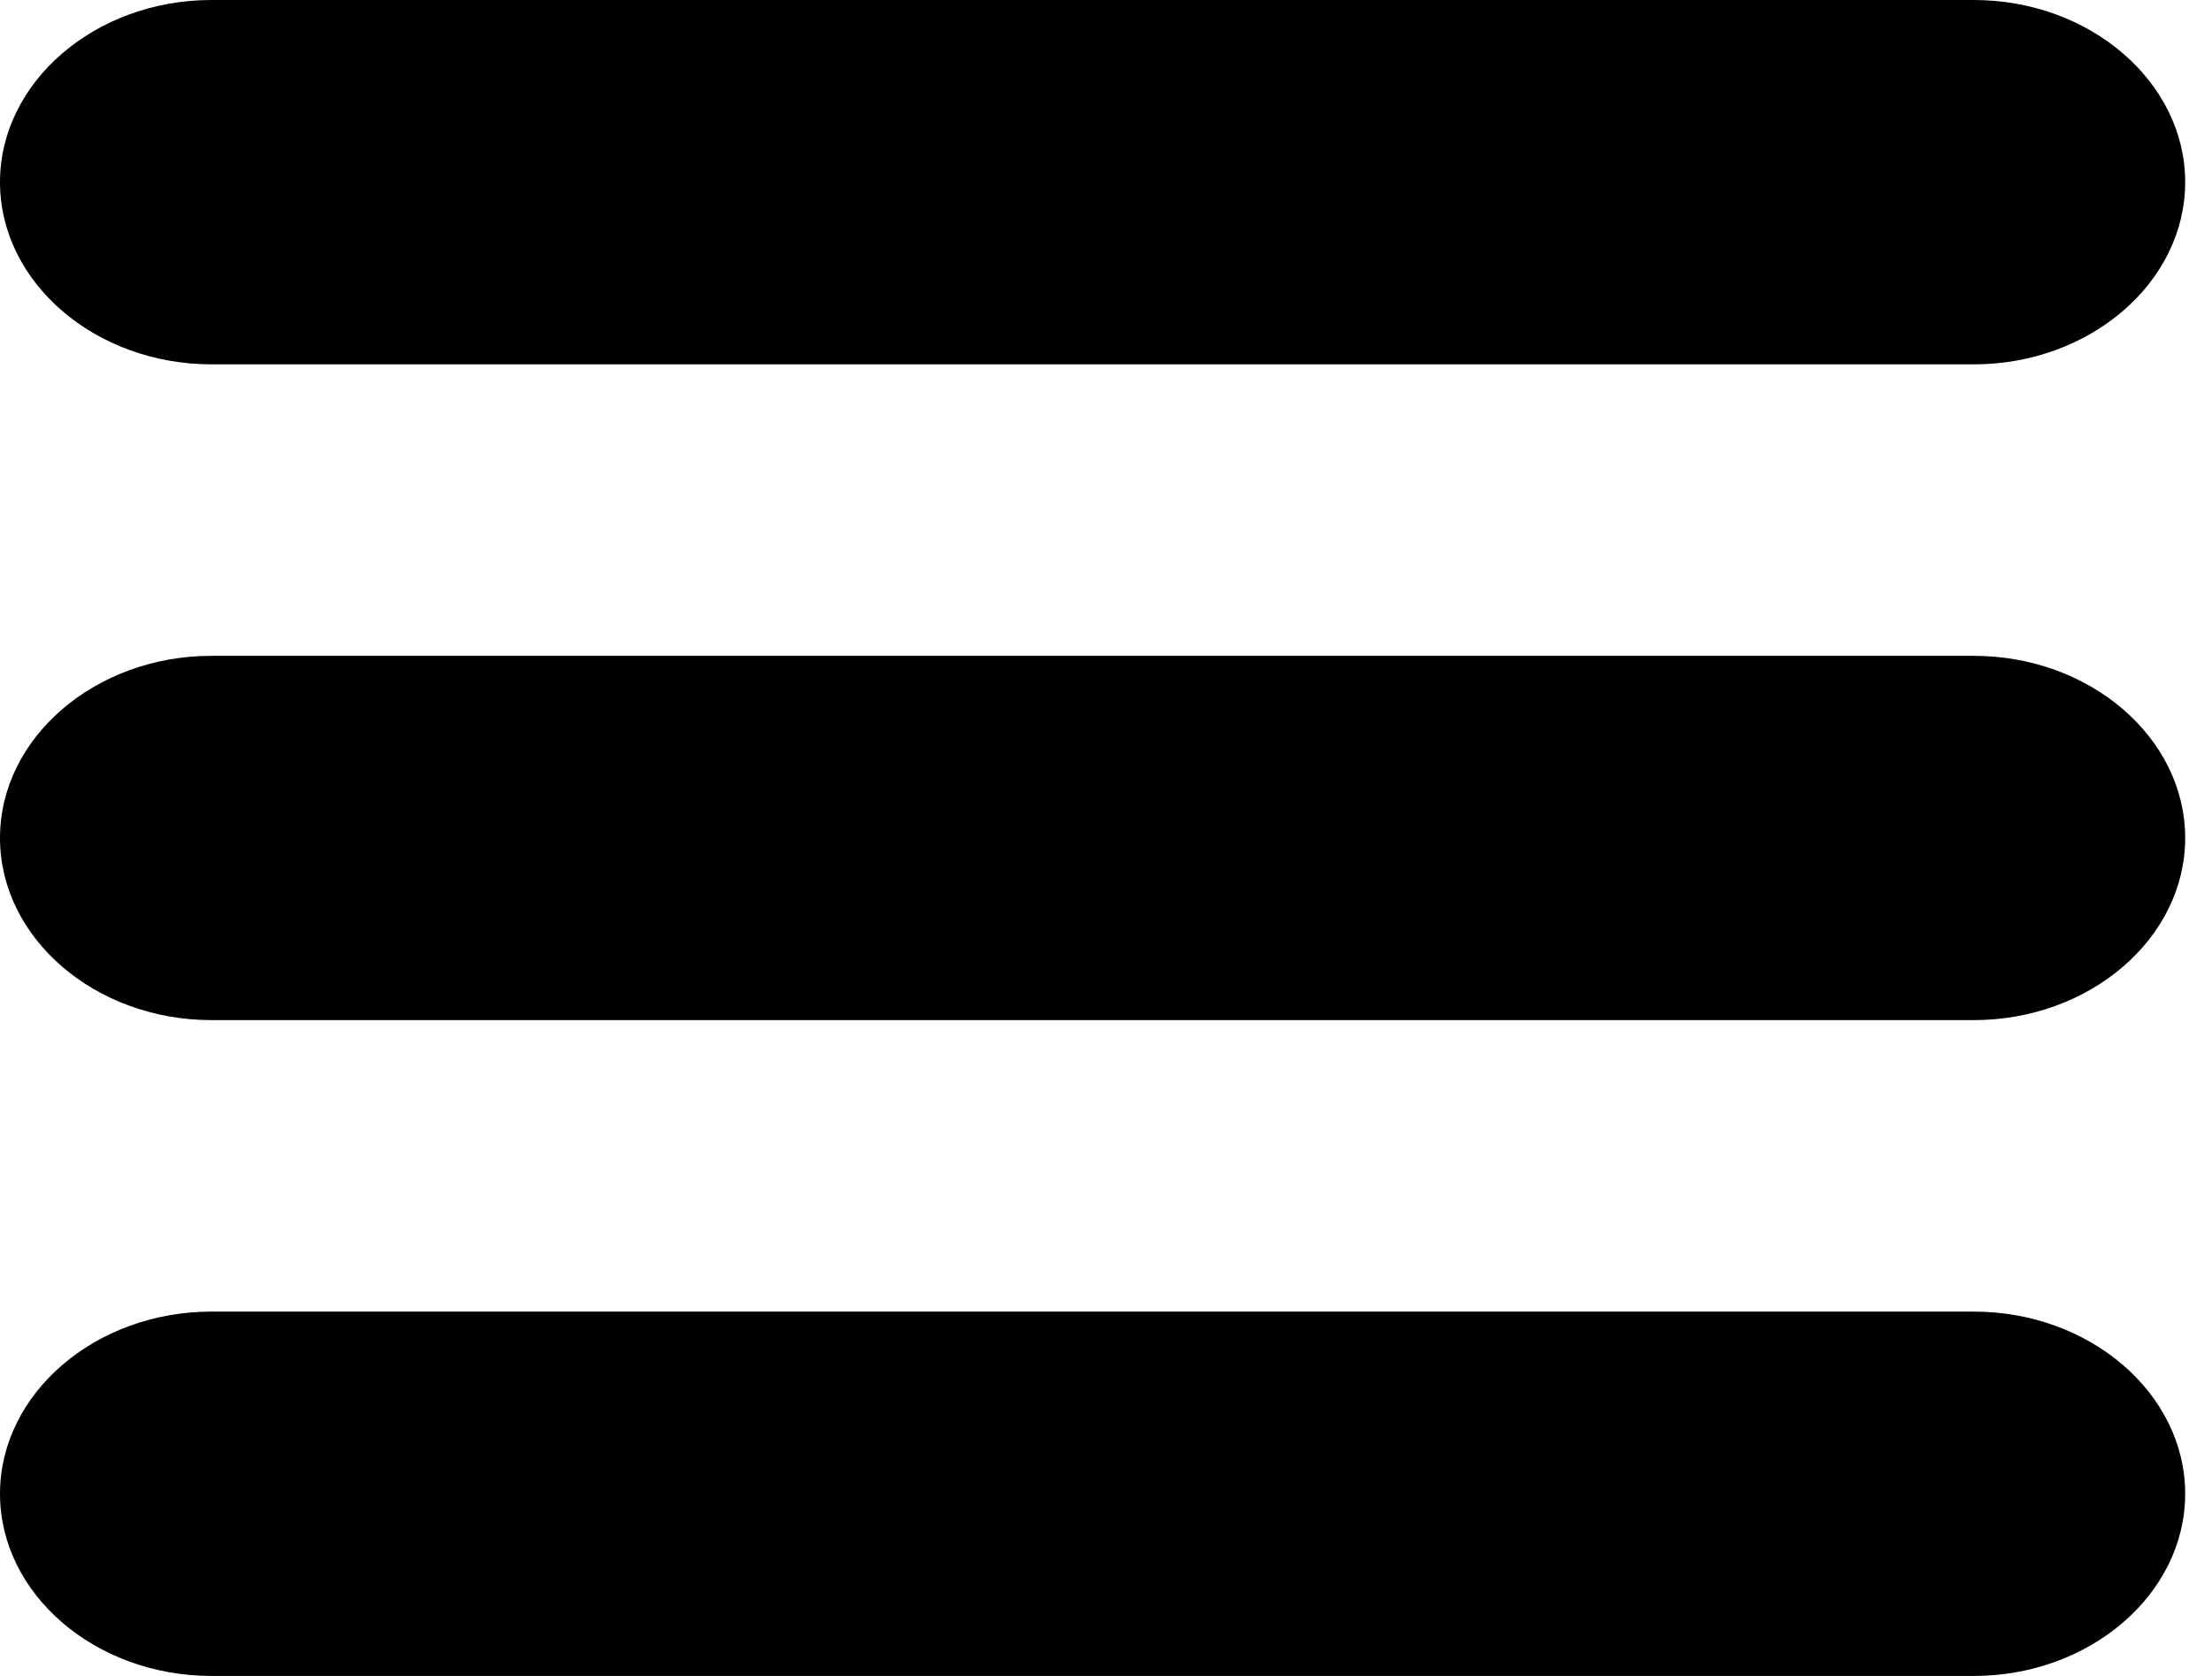 <svg width="33" height="25" viewBox="0 0 33 25" xmlns="http://www.w3.org/2000/svg">
<path d="M29.446 0H3.155C1.42 0 0 1.223 0 2.717C0 4.212 1.42 5.435 3.155 5.435H29.446C31.181 5.435 32.6 4.212 32.6 2.717C32.6 1.223 31.181 0 29.446 0Z"/>
<path d="M29.445 9.783H3.155C1.42 9.783 0 11.005 0 12.5C0 13.995 1.42 15.217 3.155 15.217H29.445C31.181 15.217 32.6 13.995 32.6 12.5C32.6 11.005 31.181 9.783 29.445 9.783Z"/>
<path d="M29.445 19.565H3.155C1.42 19.565 0 20.788 0 22.283C0 23.777 1.42 25 3.155 25H29.445C31.181 25 32.6 23.777 32.6 22.283C32.6 20.788 31.181 19.565 29.445 19.565Z"/>
</svg>
